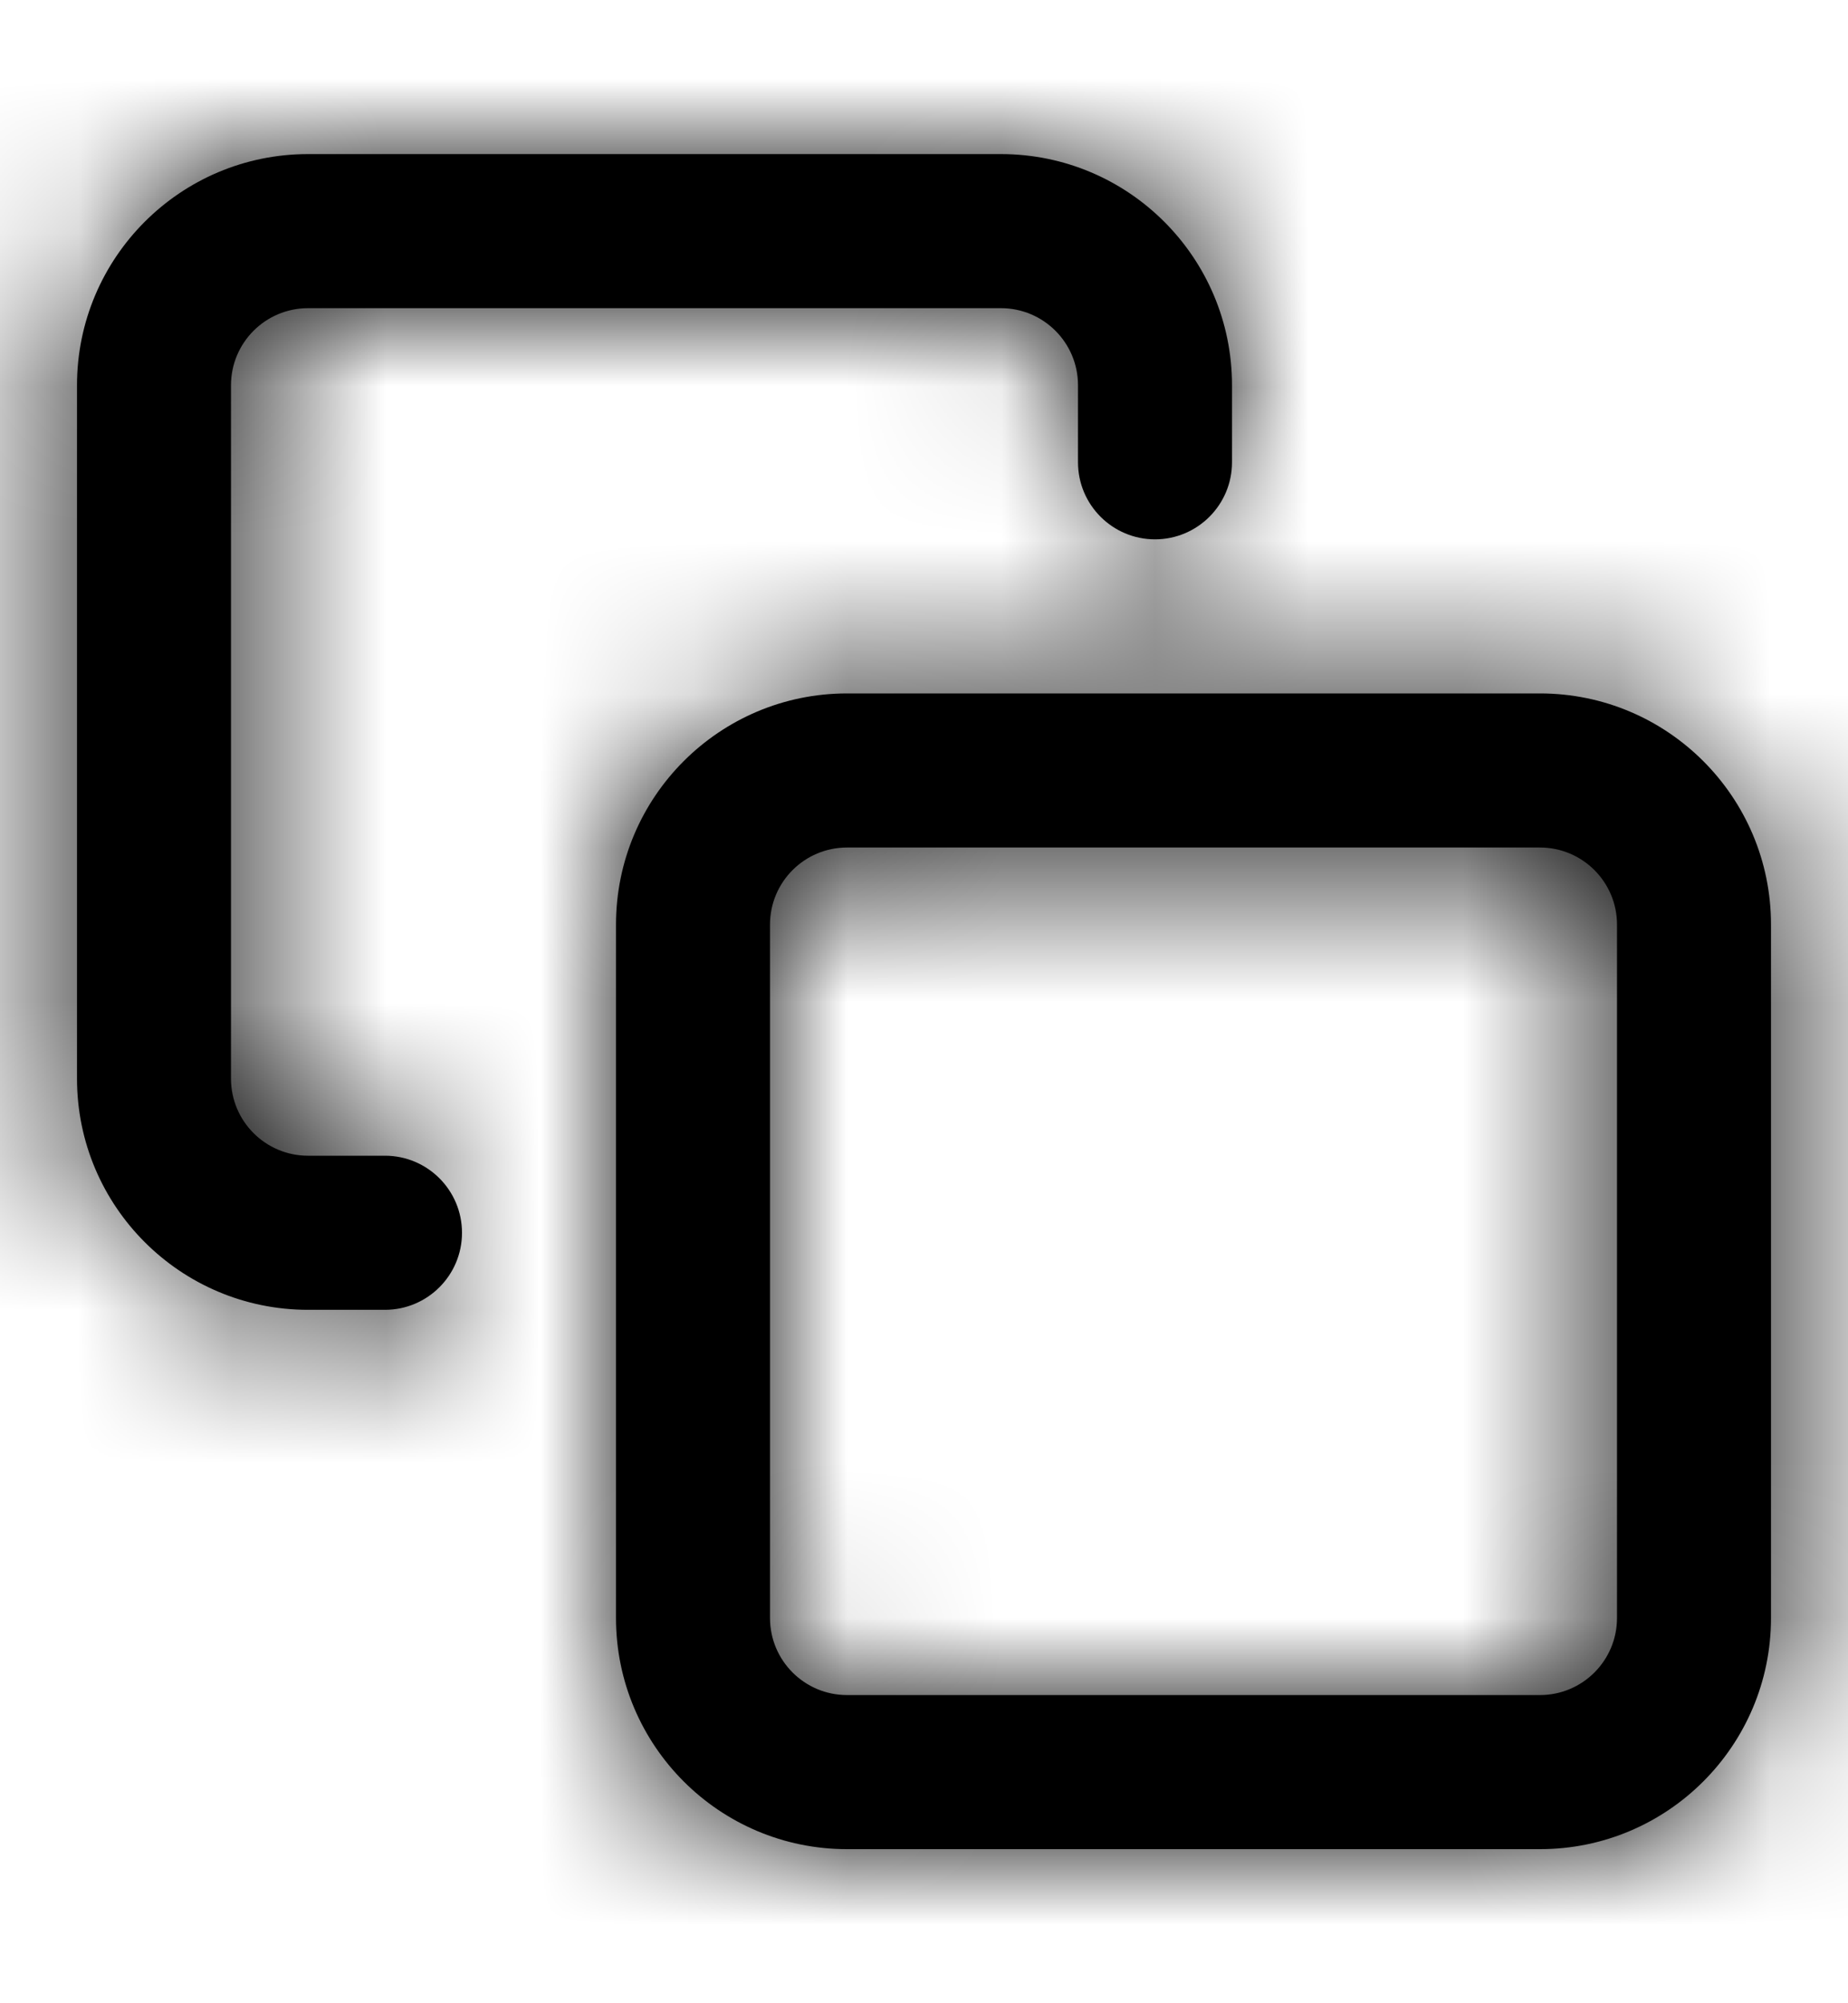<svg width="12" height="13" viewBox="0 0 12 13" fill="none" xmlns="http://www.w3.org/2000/svg">
<path fill-rule="evenodd" clip-rule="evenodd" d="M2 7.5H2.5C2.776 7.5 3 7.724 3 8C3 8.276 2.776 8.5 2.5 8.5H2C1.172 8.5 0.5 7.828 0.5 7V2.5C0.5 1.672 1.172 1 2 1H6.5C7.328 1 8 1.672 8 2.5V3C8 3.276 7.776 3.5 7.5 3.5C7.224 3.5 7 3.276 7 3V2.5C7 2.224 6.776 2 6.5 2H2C1.724 2 1.5 2.224 1.5 2.5V7C1.5 7.276 1.724 7.5 2 7.5ZM5.5 4.5H10C10.828 4.5 11.5 5.172 11.5 6V10.5C11.5 11.328 10.828 12 10 12H5.5C4.672 12 4 11.328 4 10.5V6C4 5.172 4.672 4.5 5.5 4.5ZM5.5 5.5C5.224 5.5 5 5.724 5 6V10.5C5 10.776 5.224 11 5.5 11H10C10.276 11 10.5 10.776 10.5 10.5V6C10.5 5.724 10.276 5.5 10 5.5H5.5Z" fill="black"/>
<mask id="mask0_232_4021" style="mask-type:luminance" maskUnits="userSpaceOnUse" x="0" y="1" width="12" height="11">
<path fill-rule="evenodd" clip-rule="evenodd" d="M2 7.5H2.5C2.776 7.5 3 7.724 3 8C3 8.276 2.776 8.5 2.5 8.5H2C1.172 8.5 0.5 7.828 0.5 7V2.5C0.5 1.672 1.172 1 2 1H6.5C7.328 1 8 1.672 8 2.5V3C8 3.276 7.776 3.5 7.5 3.5C7.224 3.5 7 3.276 7 3V2.5C7 2.224 6.776 2 6.5 2H2C1.724 2 1.5 2.224 1.5 2.5V7C1.5 7.276 1.724 7.5 2 7.5ZM5.5 4.5H10C10.828 4.5 11.5 5.172 11.5 6V10.5C11.5 11.328 10.828 12 10 12H5.5C4.672 12 4 11.328 4 10.5V6C4 5.172 4.672 4.5 5.5 4.5ZM5.5 5.5C5.224 5.5 5 5.724 5 6V10.5C5 10.776 5.224 11 5.5 11H10C10.276 11 10.5 10.776 10.5 10.5V6C10.5 5.724 10.276 5.5 10 5.5H5.5Z" fill="white"/>
</mask>
<g mask="url(#mask0_232_4021)">
<rect y="0.5" width="12" height="12" fill="black"/>
</g>
</svg>
